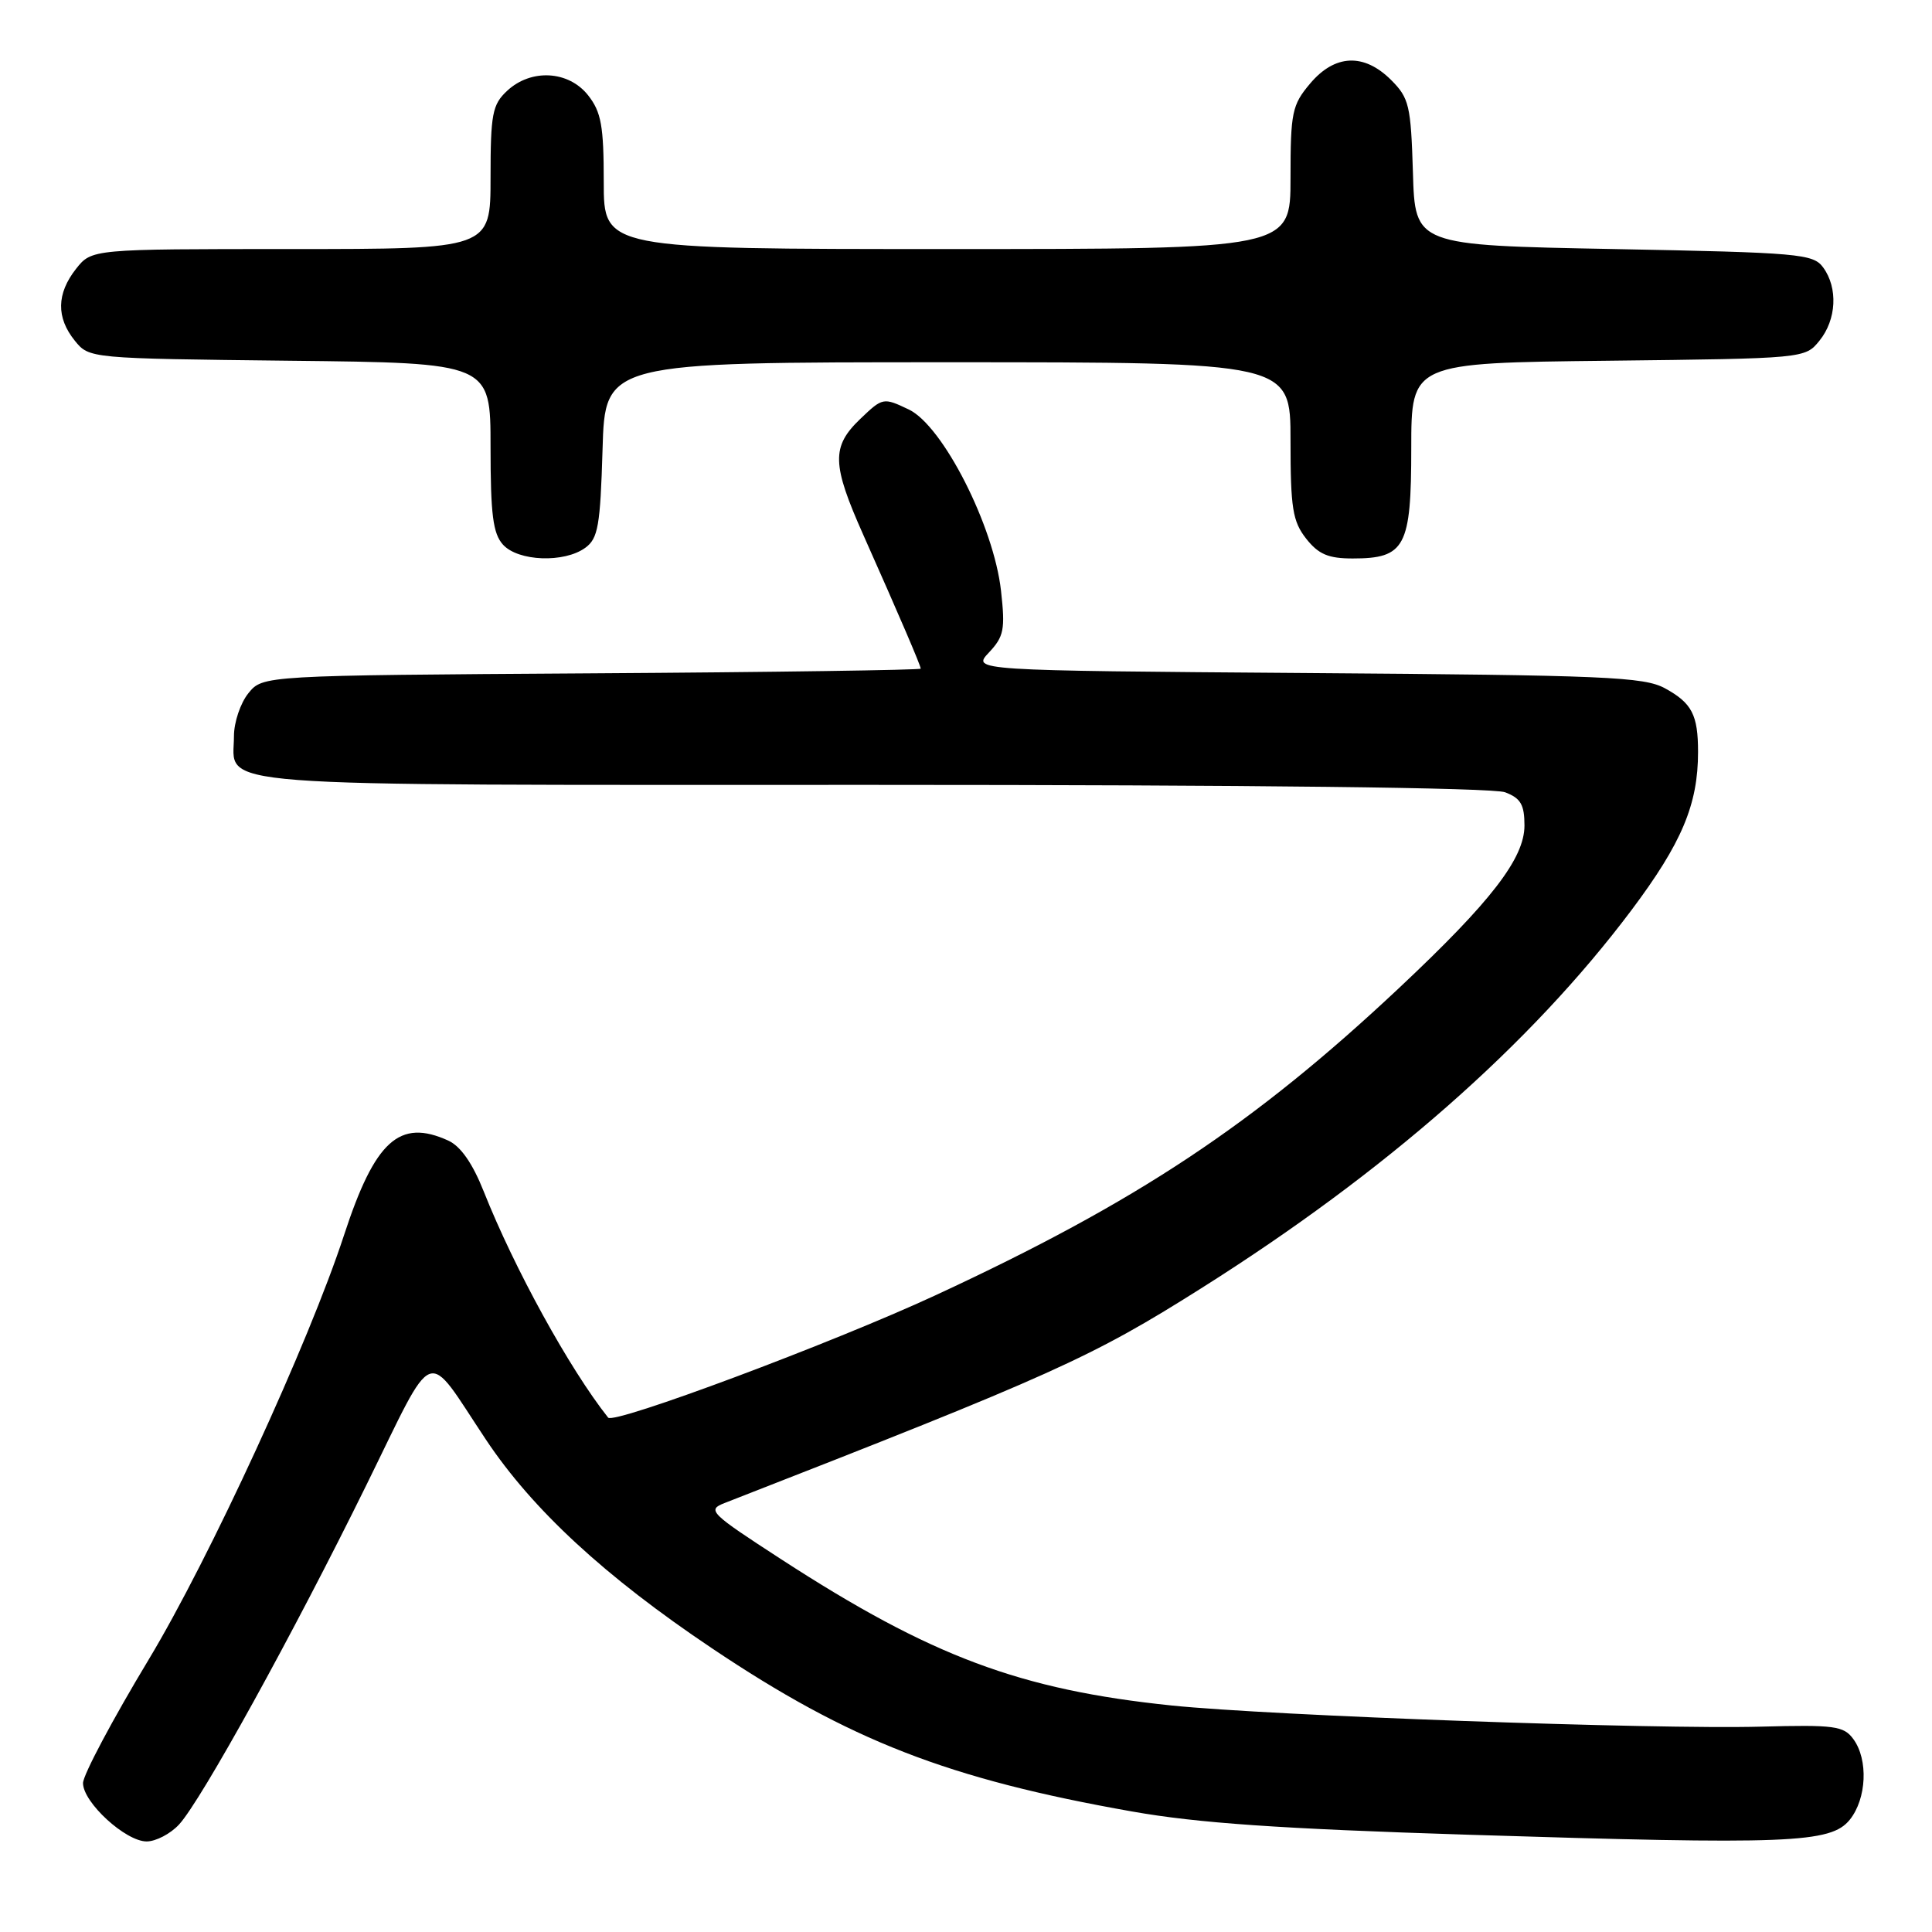 <?xml version="1.0" encoding="UTF-8" standalone="no"?>
<!DOCTYPE svg PUBLIC "-//W3C//DTD SVG 1.1//EN" "http://www.w3.org/Graphics/SVG/1.1/DTD/svg11.dtd" >
<svg xmlns="http://www.w3.org/2000/svg" xmlns:xlink="http://www.w3.org/1999/xlink" version="1.1" viewBox="0 0 256 256">
 <g >
 <path fill="currentColor"
d=" M 23.73 241.75 C 26.66 238.58 38.84 216.51 48.54 196.79 C 57.86 177.85 56.21 178.48 64.39 190.76 C 70.57 200.04 80.15 208.89 94.30 218.38 C 112.54 230.63 125.65 235.73 150.00 240.03 C 158.71 241.57 169.51 242.32 194.50 243.11 C 237.06 244.45 242.58 244.24 245.10 241.13 C 247.34 238.35 247.58 233.17 245.58 230.44 C 244.30 228.69 243.09 228.53 233.33 228.79 C 219.23 229.17 168.40 227.34 155.28 225.99 C 135.16 223.91 123.36 219.49 103.51 206.61 C 94.05 200.47 93.65 200.08 96.01 199.16 C 139.70 182.11 144.58 179.91 159.16 170.71 C 183.59 155.30 202.81 138.40 216.17 120.61 C 222.85 111.70 225.00 106.60 225.00 99.64 C 225.00 94.72 224.19 93.16 220.63 91.21 C 217.83 89.68 212.75 89.47 173.15 89.18 C 128.79 88.85 128.79 88.85 131.04 86.46 C 133.03 84.34 133.21 83.40 132.64 78.28 C 131.68 69.69 124.93 56.41 120.42 54.26 C 117.04 52.65 116.96 52.67 114.00 55.50 C 110.15 59.19 110.21 61.48 114.39 70.87 C 119.23 81.74 122.00 88.20 122.00 88.60 C 122.00 88.78 102.38 89.07 78.41 89.22 C 34.82 89.50 34.82 89.50 32.91 91.86 C 31.86 93.16 31.00 95.71 31.00 97.54 C 31.00 104.43 25.39 104.00 115.51 104.00 C 165.95 104.00 197.84 104.37 199.43 104.98 C 201.50 105.76 202.00 106.62 202.00 109.39 C 202.00 113.73 197.57 119.47 185.42 130.88 C 166.14 148.99 150.65 159.26 123.96 171.63 C 110.32 177.95 81.33 188.79 80.58 187.84 C 75.45 181.36 68.16 168.10 64.10 157.88 C 62.62 154.15 61.04 151.88 59.39 151.13 C 52.93 148.19 49.68 151.14 45.59 163.65 C 40.92 177.93 27.77 206.51 19.69 219.92 C 14.91 227.85 11.00 235.21 11.00 236.27 C 11.00 238.83 16.64 244.00 19.43 244.00 C 20.65 244.00 22.59 242.99 23.73 241.75 Z  M 77.56 72.58 C 79.25 71.35 79.54 69.67 79.84 59.58 C 80.17 48.00 80.17 48.00 125.59 48.00 C 171.00 48.00 171.00 48.00 171.00 58.37 C 171.00 67.34 171.28 69.08 173.07 71.37 C 174.71 73.45 176.01 74.00 179.24 74.00 C 186.19 74.00 187.00 72.48 187.00 59.39 C 187.00 48.09 187.00 48.09 213.09 47.80 C 239.14 47.50 239.18 47.50 241.09 45.14 C 243.35 42.35 243.56 38.15 241.58 35.44 C 240.26 33.63 238.43 33.47 213.83 33.00 C 187.50 32.50 187.50 32.50 187.22 22.85 C 186.95 13.98 186.72 12.99 184.33 10.60 C 180.73 7.01 176.87 7.18 173.59 11.08 C 171.20 13.91 171.00 14.90 171.00 23.58 C 171.00 33.00 171.00 33.00 125.50 33.00 C 80.00 33.00 80.00 33.00 80.00 24.13 C 80.00 16.68 79.67 14.85 77.93 12.63 C 75.34 9.35 70.37 9.07 67.19 12.04 C 65.24 13.86 65.00 15.09 65.00 23.54 C 65.00 33.00 65.00 33.00 38.57 33.00 C 12.15 33.00 12.15 33.00 10.07 35.63 C 7.49 38.92 7.44 42.08 9.91 45.14 C 11.82 47.50 11.84 47.50 38.41 47.80 C 65.00 48.09 65.00 48.09 65.00 59.22 C 65.00 68.17 65.32 70.70 66.65 72.17 C 68.66 74.39 74.77 74.62 77.56 72.58 Z "/>
</g>
</svg>